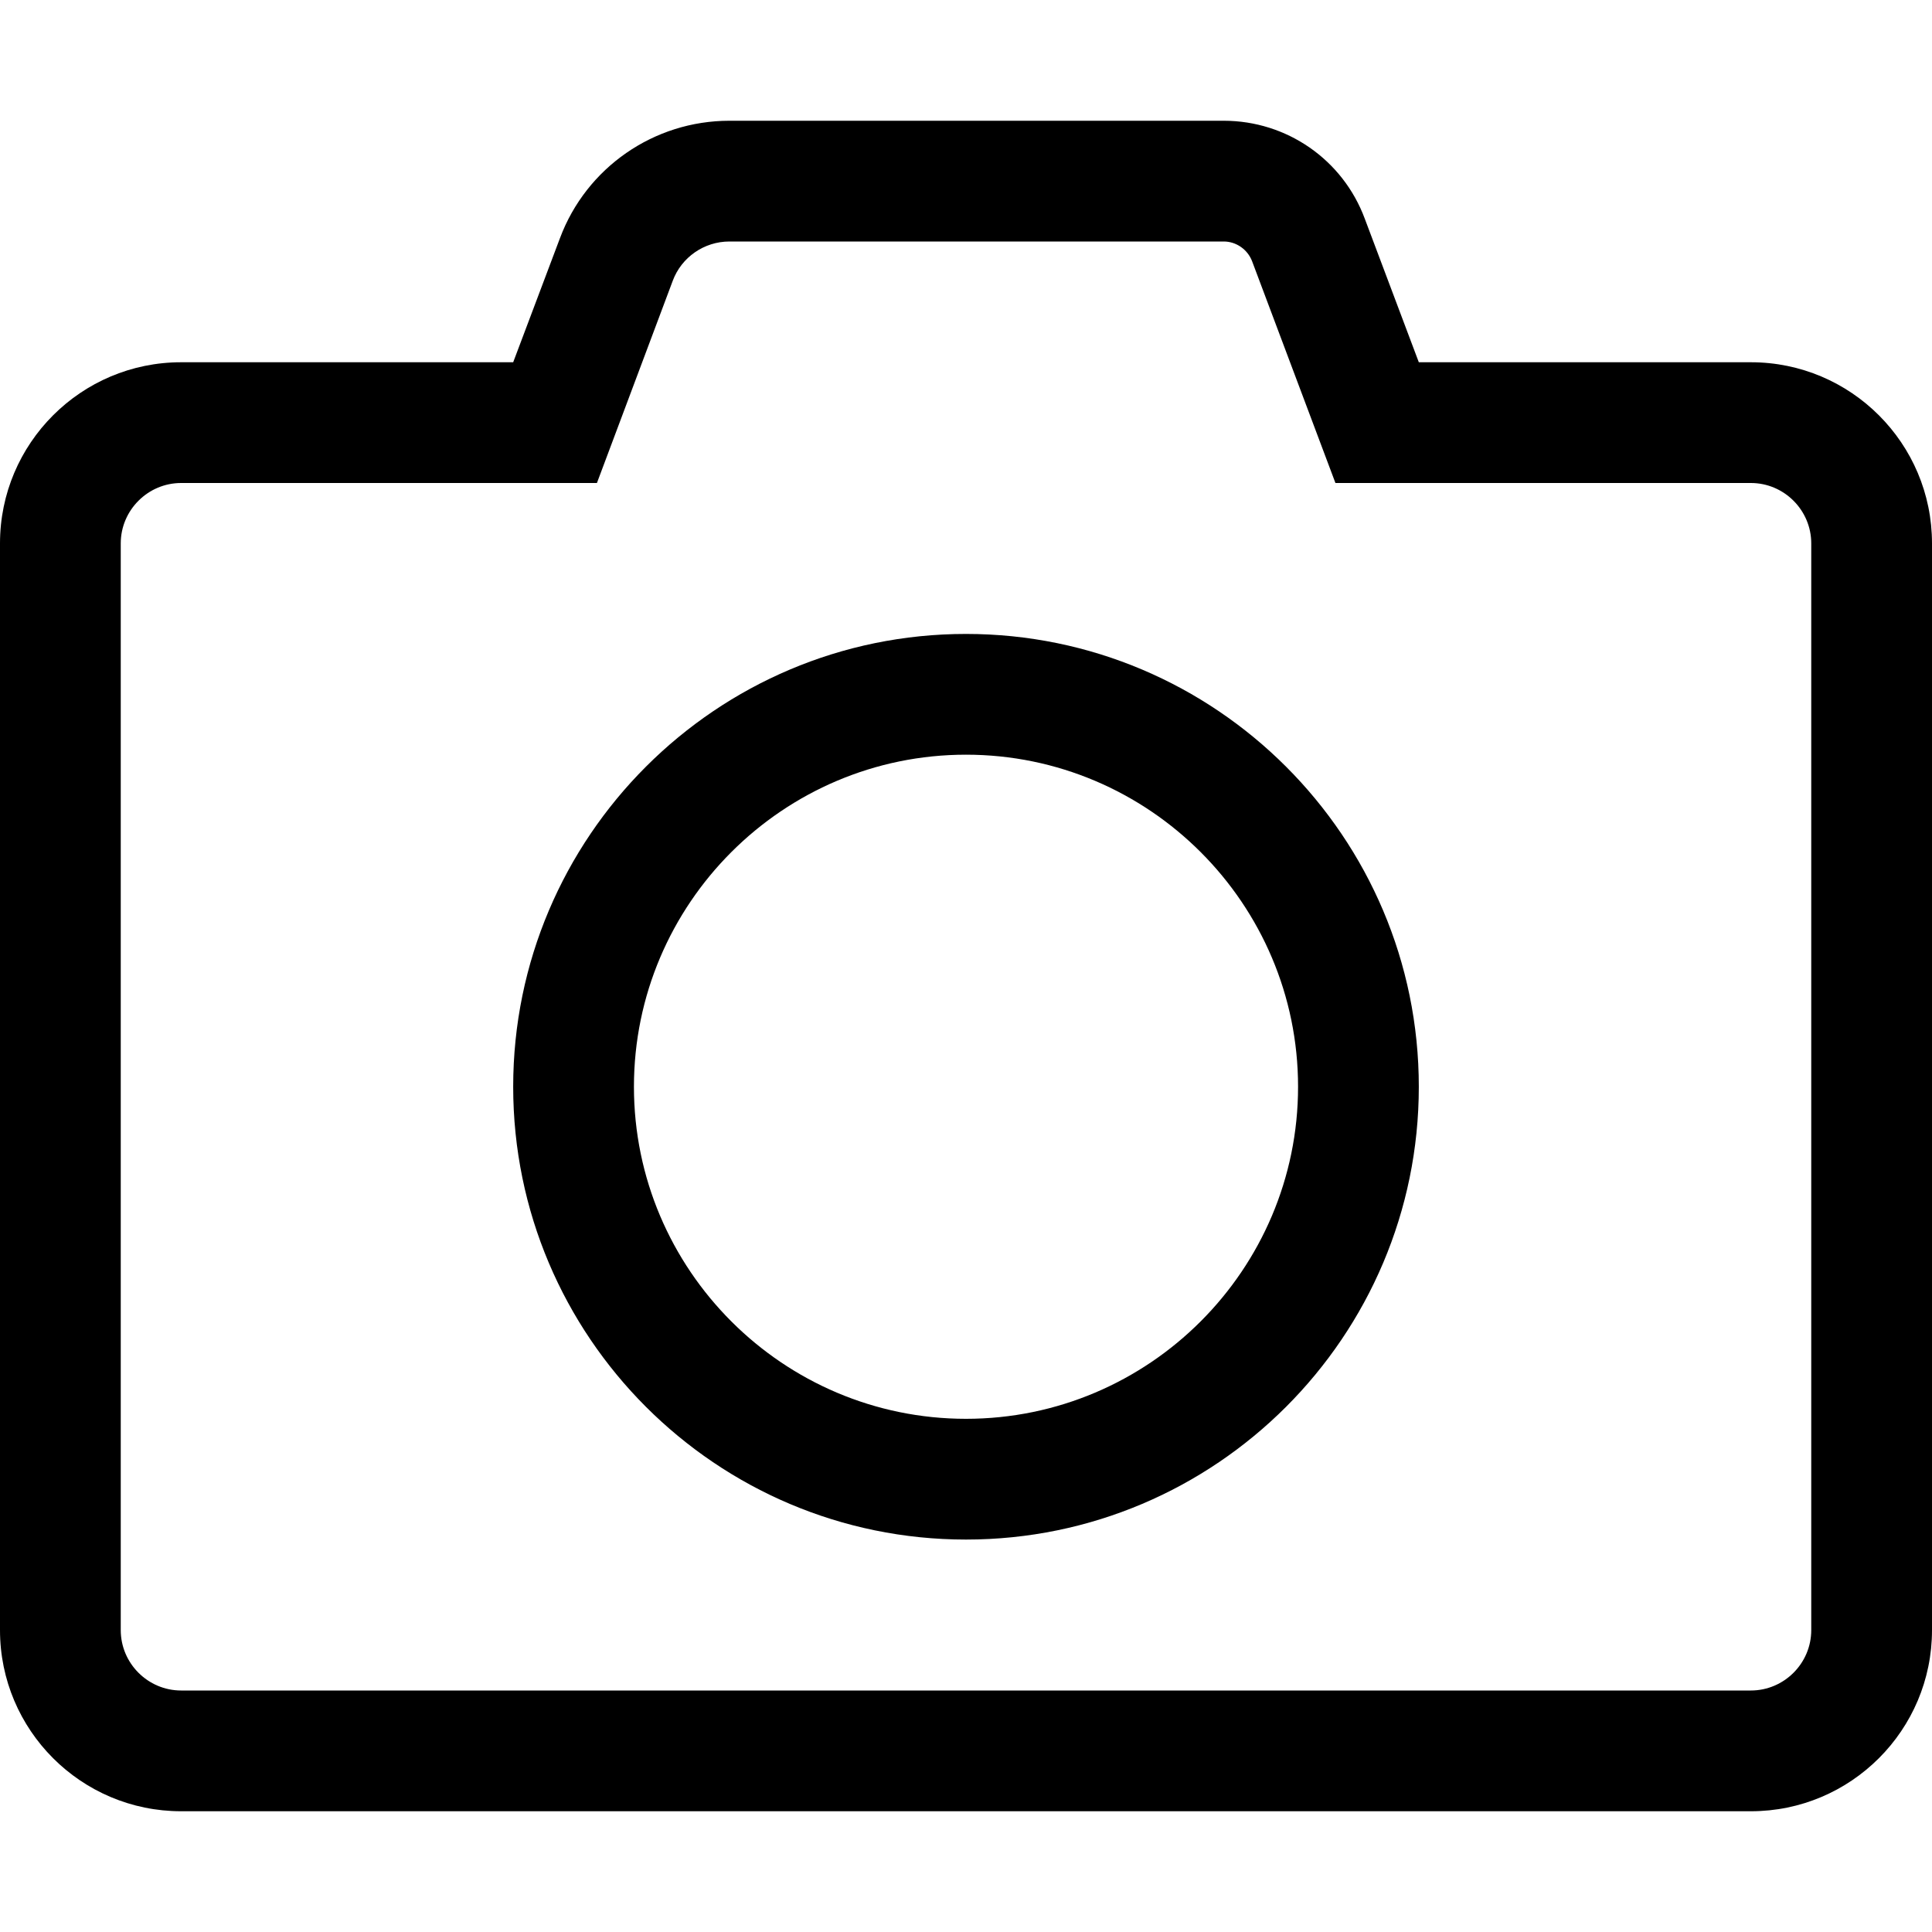<!-- Generated by IcoMoon.io -->
<svg version="1.1" xmlns="http://www.w3.org/2000/svg" width="32" height="32" viewBox="0 0 32 32">
<title>camera</title>
<path d="M20.269 4c0.206 0 0.394 0.131 0.469 0.325l1.381 3.675h6.881c0.55 0 1 0.45 1 1v18c0 0.55-0.45 1-1 1h-26c-0.55 0-1-0.45-1-1v-18c0-0.55 0.45-1 1-1h6.887l1.256-3.35c0.144-0.388 0.519-0.65 0.938-0.65h8.187zM20.269 2h-8.188c-1.25 0-2.369 0.775-2.806 1.944l-0.775 2.056h-5.5c-1.656 0-3 1.344-3 3v18c0 1.656 1.344 3 3 3h26c1.656 0 3-1.344 3-3v-18c0-1.656-1.344-3-3-3h-5.5l-0.894-2.375c-0.363-0.981-1.294-1.625-2.337-1.625zM16 25.5c-4.137 0-7.5-3.363-7.5-7.5s3.363-7.5 7.5-7.5 7.5 3.363 7.5 7.5-3.363 7.5-7.5 7.5zM16 12.5c-3.031 0-5.5 2.469-5.5 5.5s2.469 5.5 5.5 5.5 5.5-2.469 5.5-5.5-2.469-5.5-5.5-5.5z"></path>
</svg>
